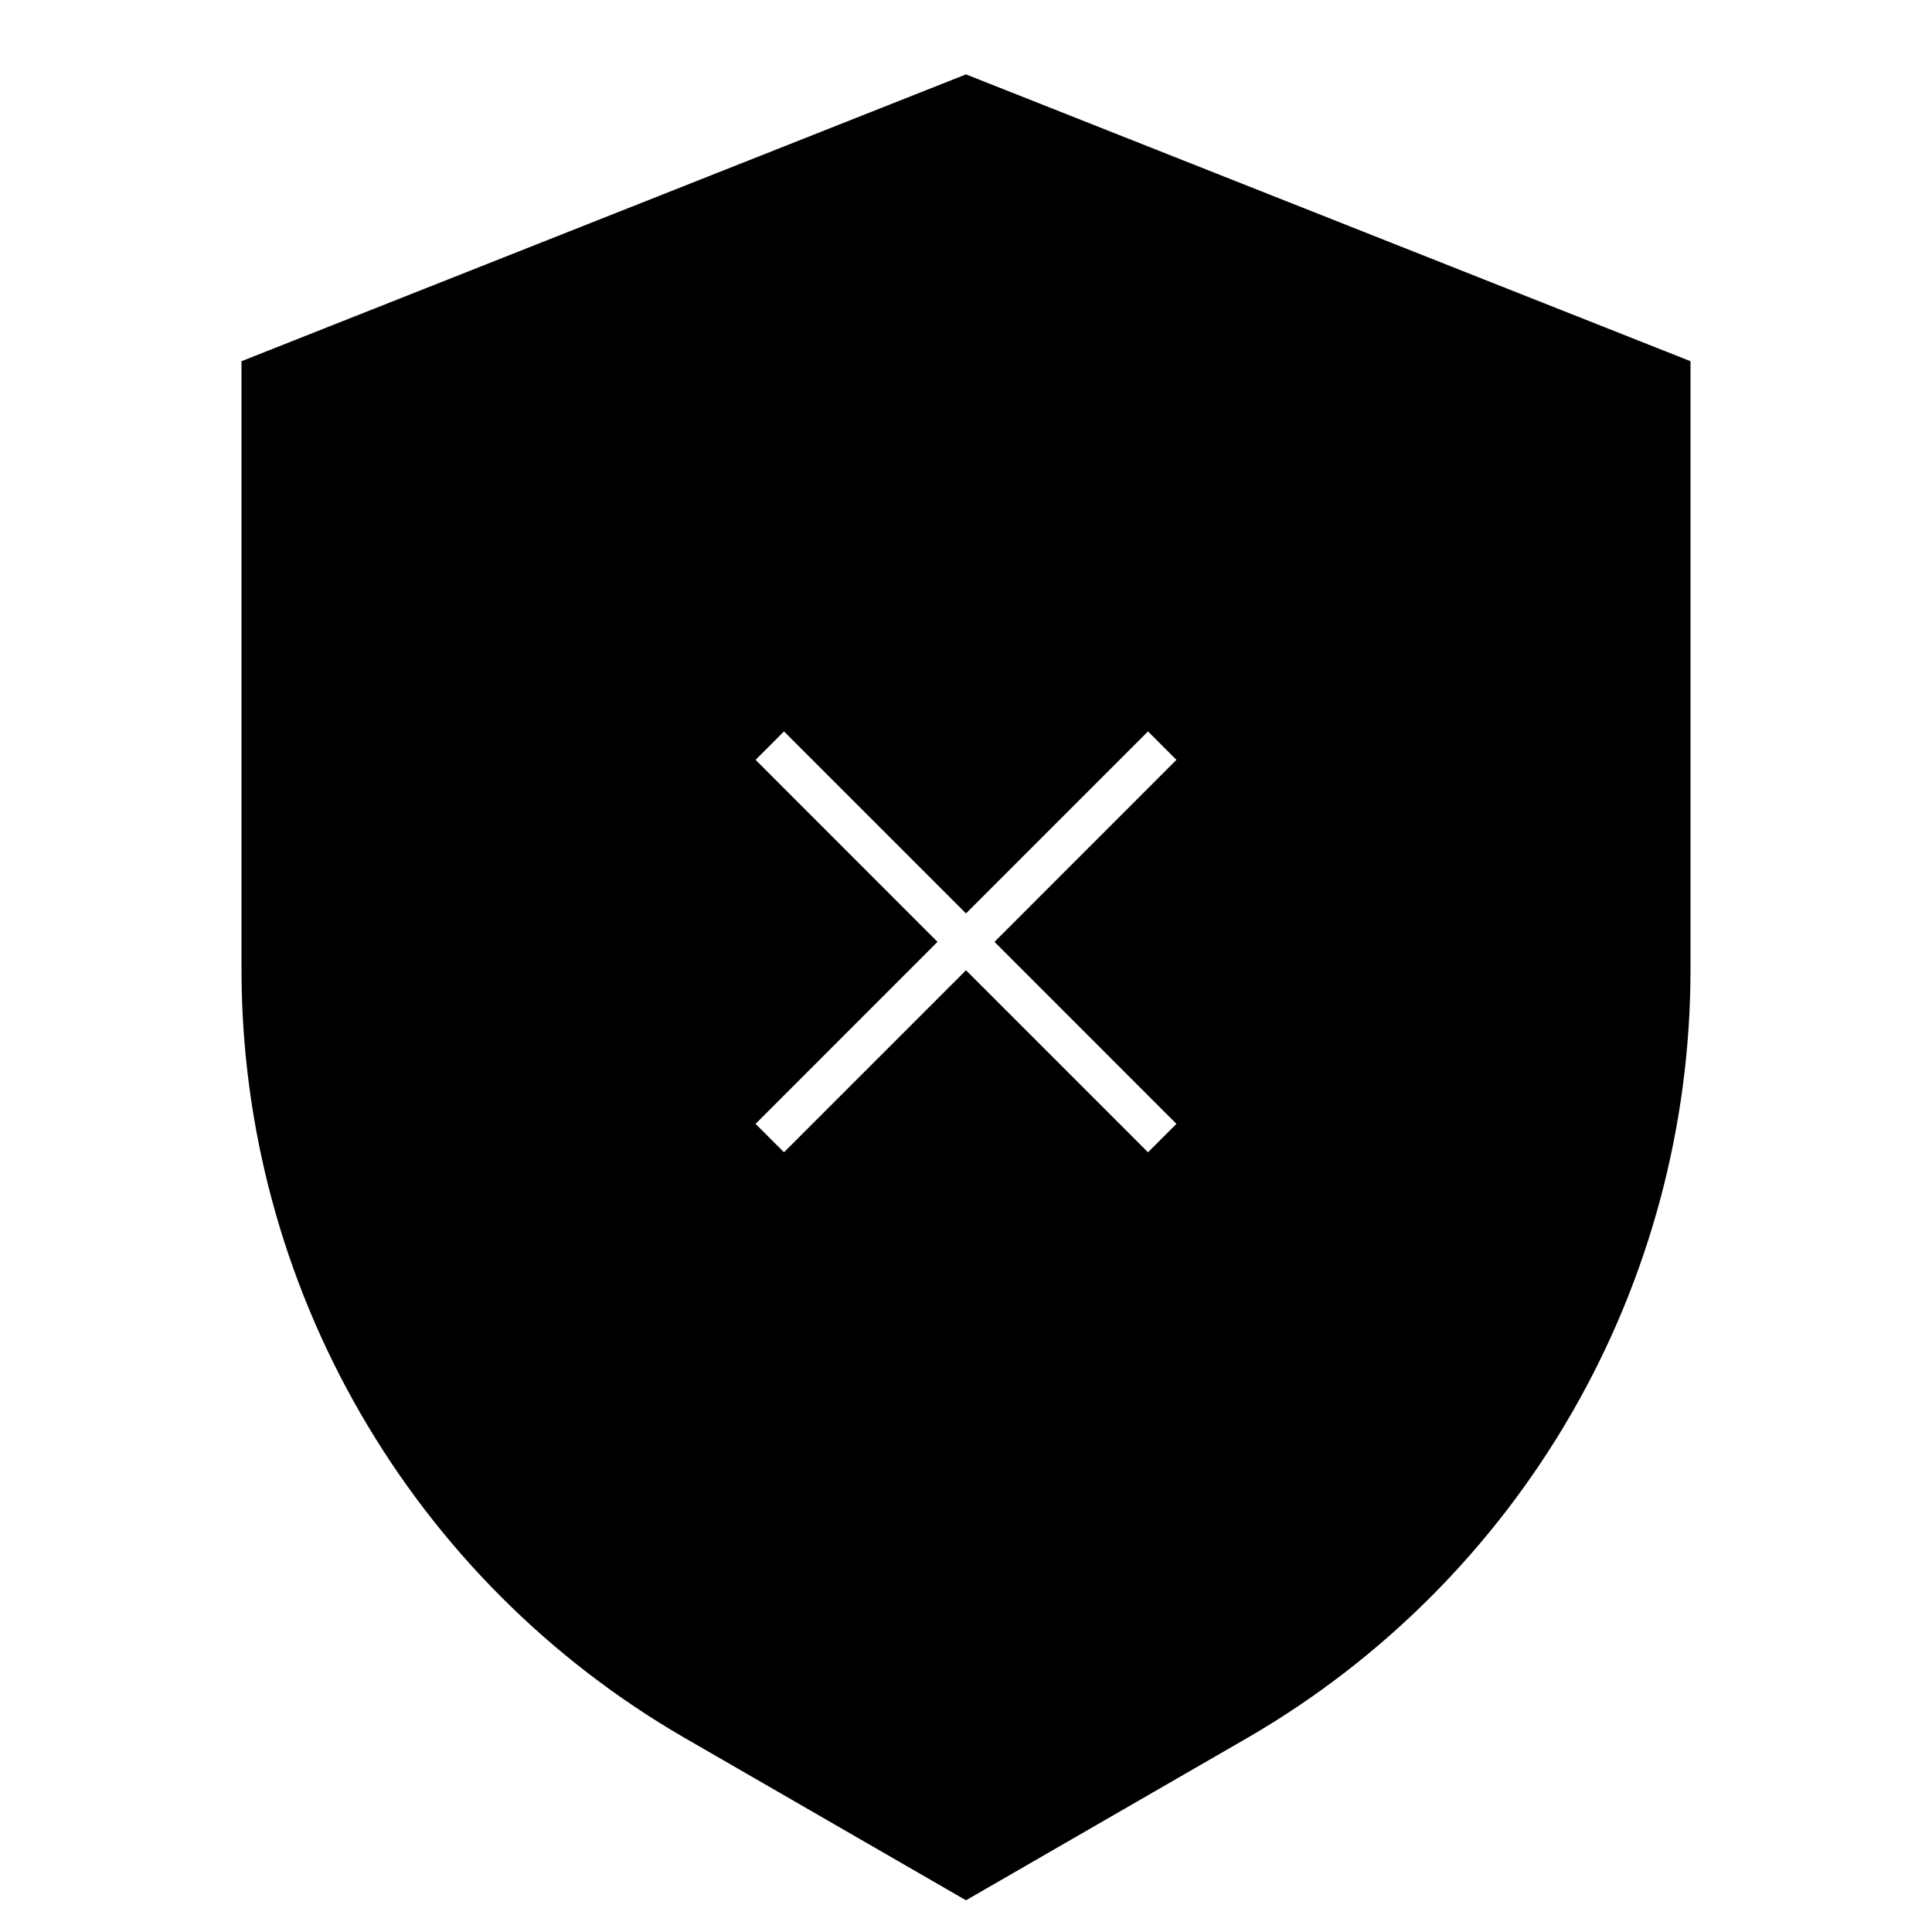 <svg width="24" height="24" viewBox="0 0 24 24" fill="none" xmlns="http://www.w3.org/2000/svg">
<path d="M12 0.924L3 4.487V12.06C3.003 13.99 3.512 15.886 4.478 17.558C5.443 19.23 6.83 20.619 8.5 21.586L12 23.606L15.5 21.586C17.17 20.618 18.557 19.229 19.522 17.558C20.488 15.886 20.997 13.99 21 12.06V4.487L12 0.924ZM14.614 13.961L14.261 14.314L12 12.053L9.739 14.314L9.386 13.961L11.646 11.7L9.386 9.439L9.739 9.086L12 11.347L14.261 9.086L14.614 9.439L12.354 11.7L14.614 13.961Z" fill="black"/>
</svg>

